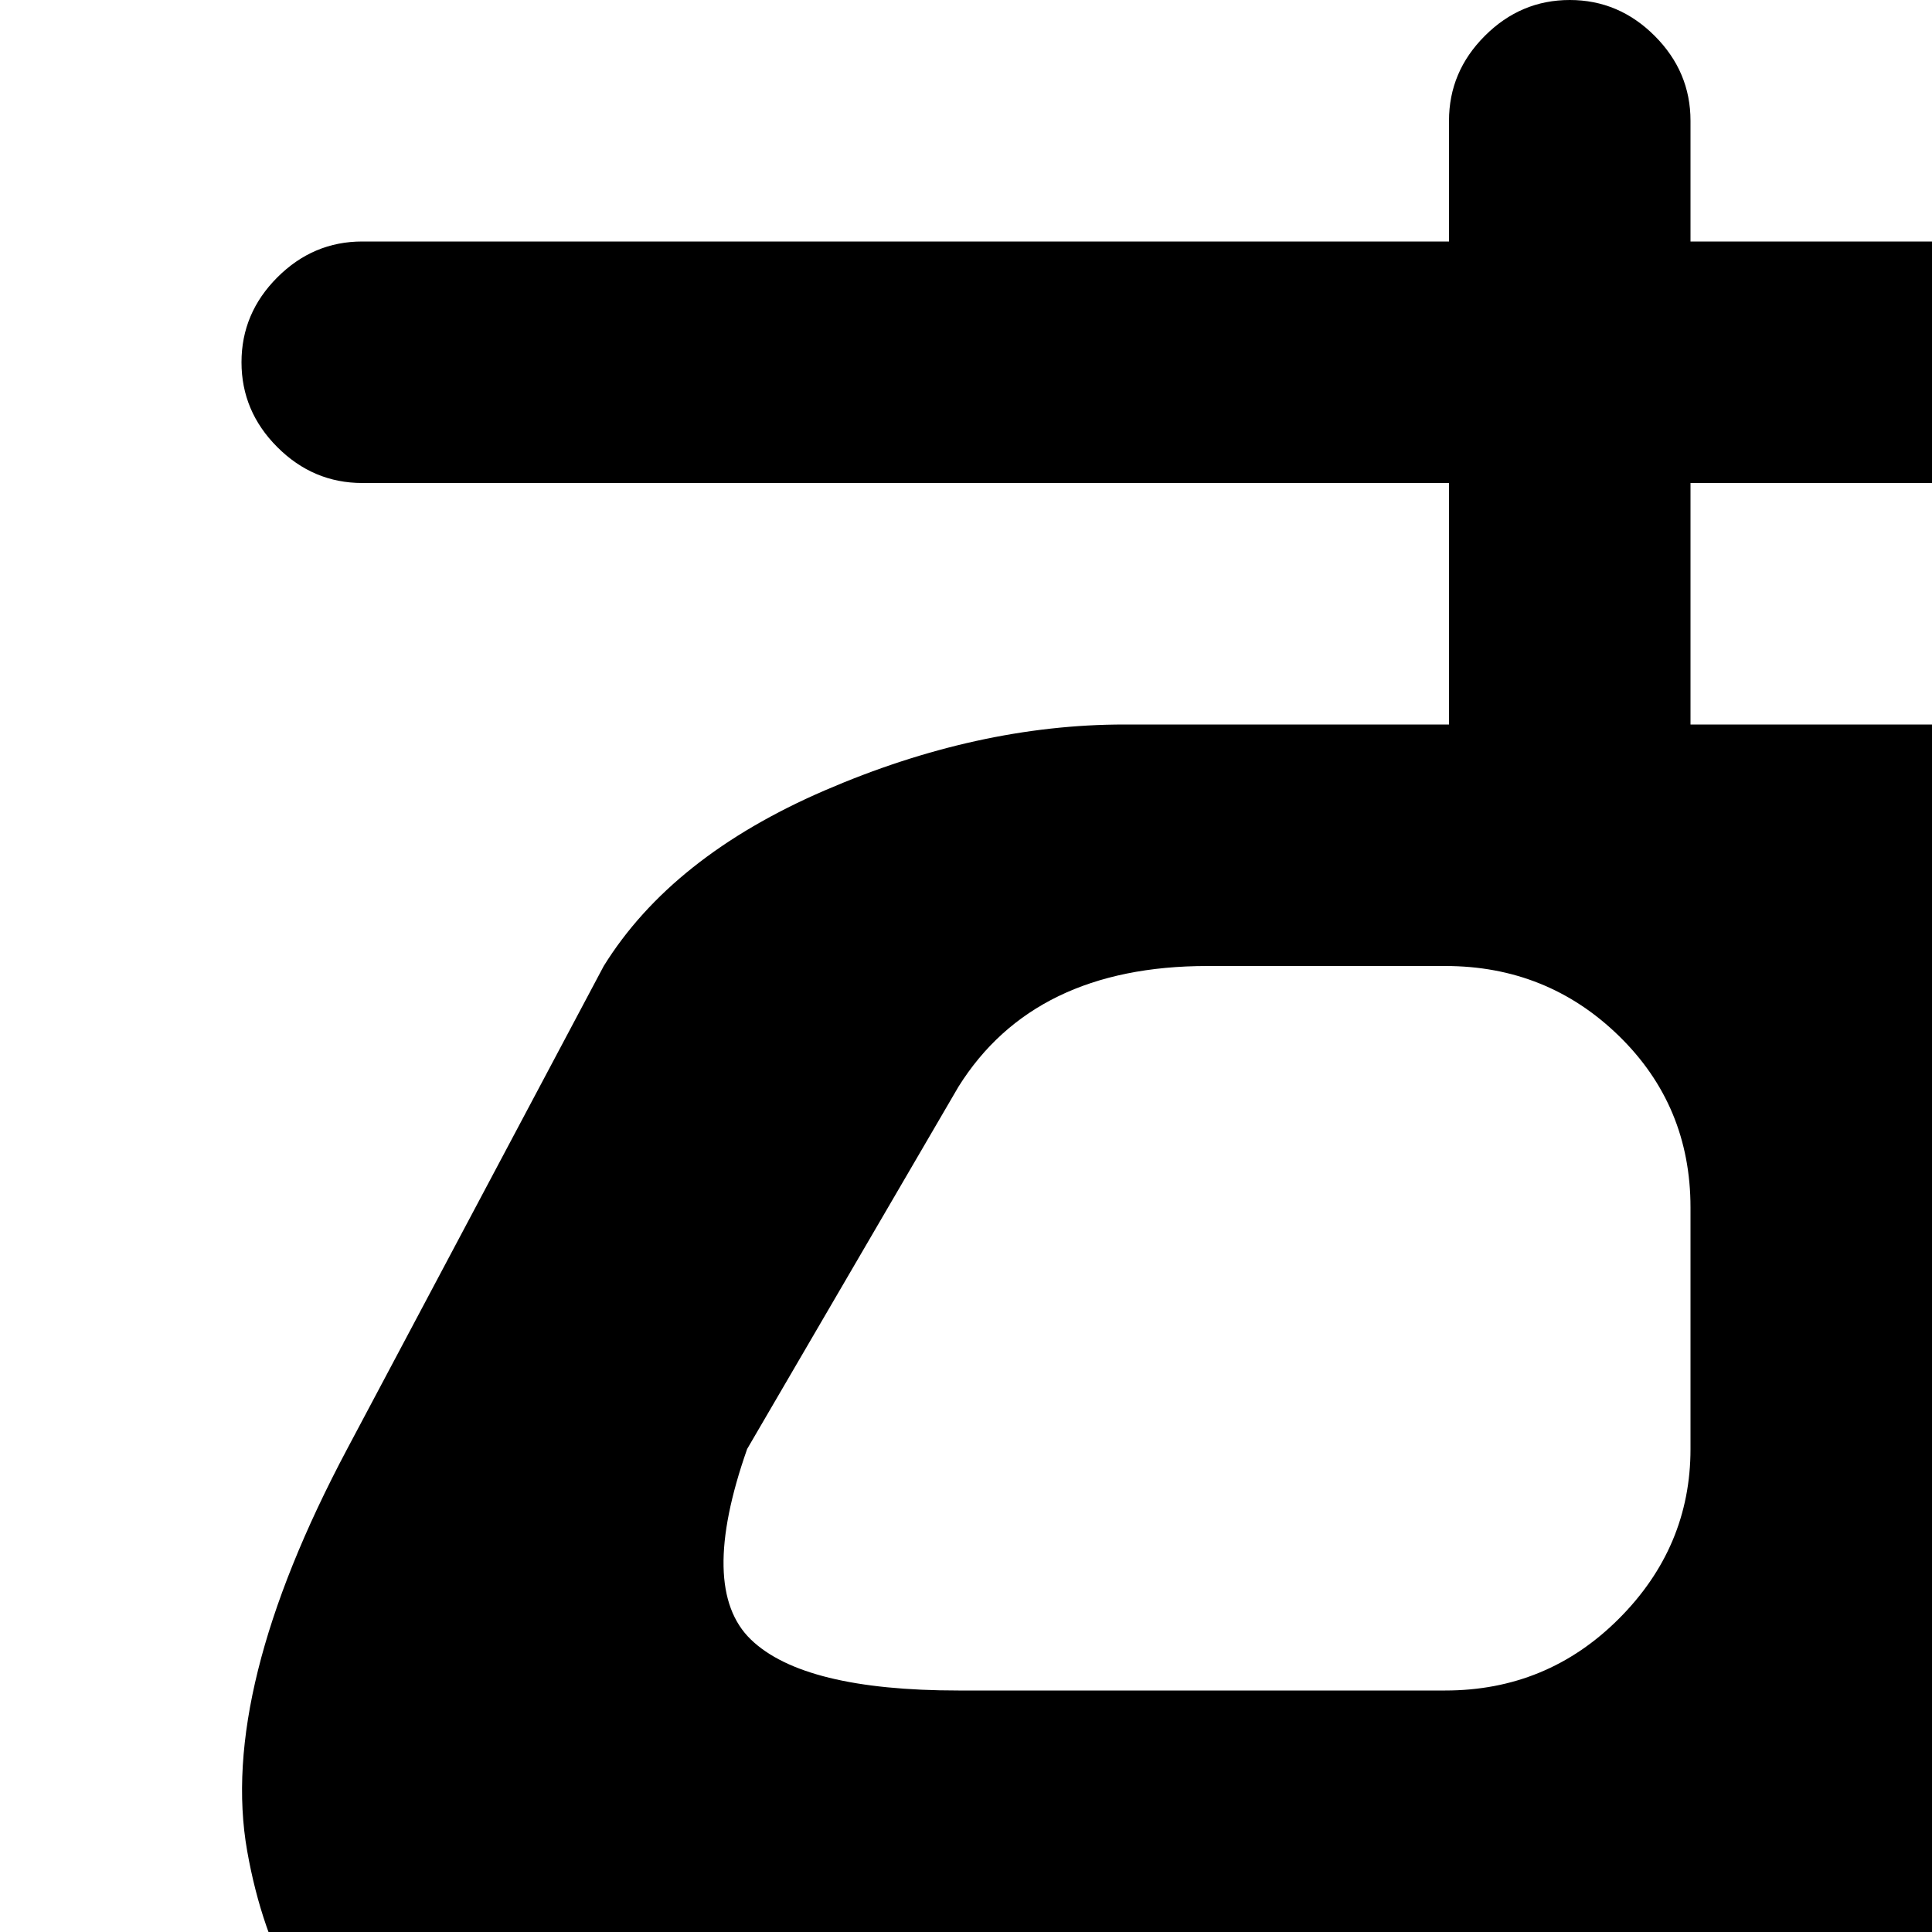 <svg xmlns="http://www.w3.org/2000/svg" version="1.1" viewBox="0 0 512 512" fill="currentColor"><path fill="currentColor" d="M1024 384v32q0 12-2 18.5t-7.5 9.5t-9.5 3.5t-13 .5q-32 0-39-10l-57-54l-235 124q-32 31-77.5 49.5T500 576h-52v64h224q13 0 22.5 9.5T704 672t-9.5 22.5T672 704H96q-27 0-61.5-34.5T0 608q0-12 3.5-19t13-9.5t16.5-3t23-.5h8q0 27 18.5 45.5T128 640h64v-64h-19q-42 0-71-21.5t-36.5-64T92 384l68-128q18-29 58.5-46.5T298 192h86v-64H96q-13 0-22.5-9.5T64 96t9.5-22.5T96 64h288V32q0-13 9.5-22.5T416 0t22.5 9.5T448 32v32h288q13 0 22.5 9.5T768 96t-9.5 22.5T736 128H448v64h113q37 0 68.5 19.5T671 260l20 95l205-99l57-113q7-15 39-15q9 0 13 .5t9.5 3.5t7.5 9.5t2 18.5v32q-27 0-45.5 28T960 288t18.5 68t45.5 28M256 640h128v-64H256zm192-320q0-27-19-45.5T383 256h-63q-46 0-66 32l-56 96q-13 37 1 50.5t55 13.5h129q27 0 46-19t19-45z"/></svg>
